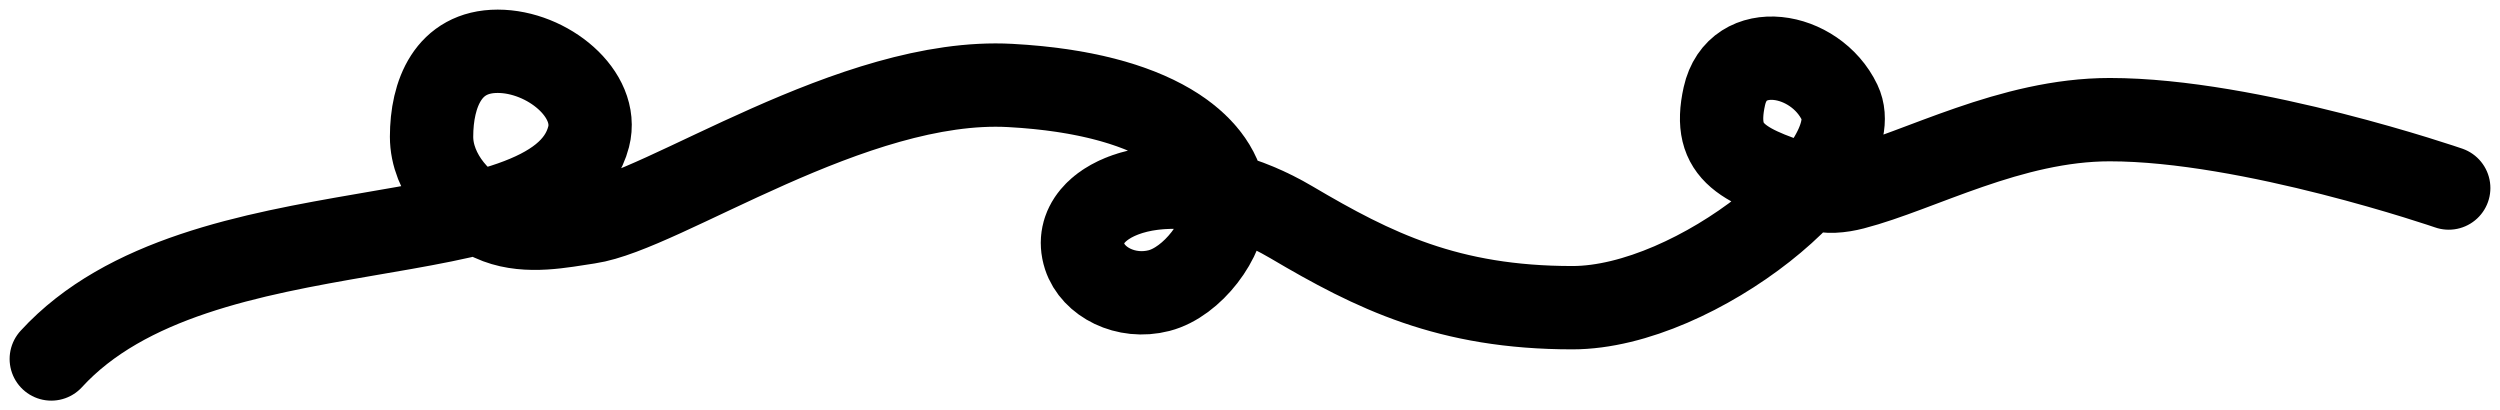 <svg width="195" height="32" viewBox="0 0 195 32" fill="none" xmlns="http://www.w3.org/2000/svg">
<path d="M4 28C15.607 15.333 43.334 20.667 45.914 10.667C46.773 7.333 42.69 4 38.821 4C34.952 4 33.662 7.333 33.662 10.667C33.662 13.549 36.031 16.293 38.821 17.333C41.193 18.218 43.839 17.64 45.914 17.333C51.717 16.476 66.548 6 78.8 6.667M78.8 6.667C91.052 7.333 95.566 12 95.566 16M78.8 6.667C90.172 7.285 94.877 11.35 95.494 15.13M95.566 16C95.566 18.667 92.986 22 90.407 22.667C87.828 23.333 85.248 22 84.603 20M95.566 16C95.566 15.713 95.542 15.422 95.494 15.13M84.603 20C83.099 15.333 91.697 12 100.724 17.333M84.603 20C83.396 16.256 88.692 13.37 95.494 15.13M100.724 17.333C107.172 21.143 112.976 24 122.648 24C132.321 24 145.856 12.955 143.5 8C141.598 4 135.5 3 134.5 7.5C133.5 12 136 13 141.598 14.738C142.517 15.023 143.543 14.933 144.572 14.667C149.731 13.333 156.824 9.333 164.562 9.333C175.524 9.333 191 14.667 191 14.667M100.724 17.333C98.939 16.279 97.171 15.563 95.494 15.13" stroke="black" stroke-width="6.5" stroke-linecap="round"/>
</svg>
